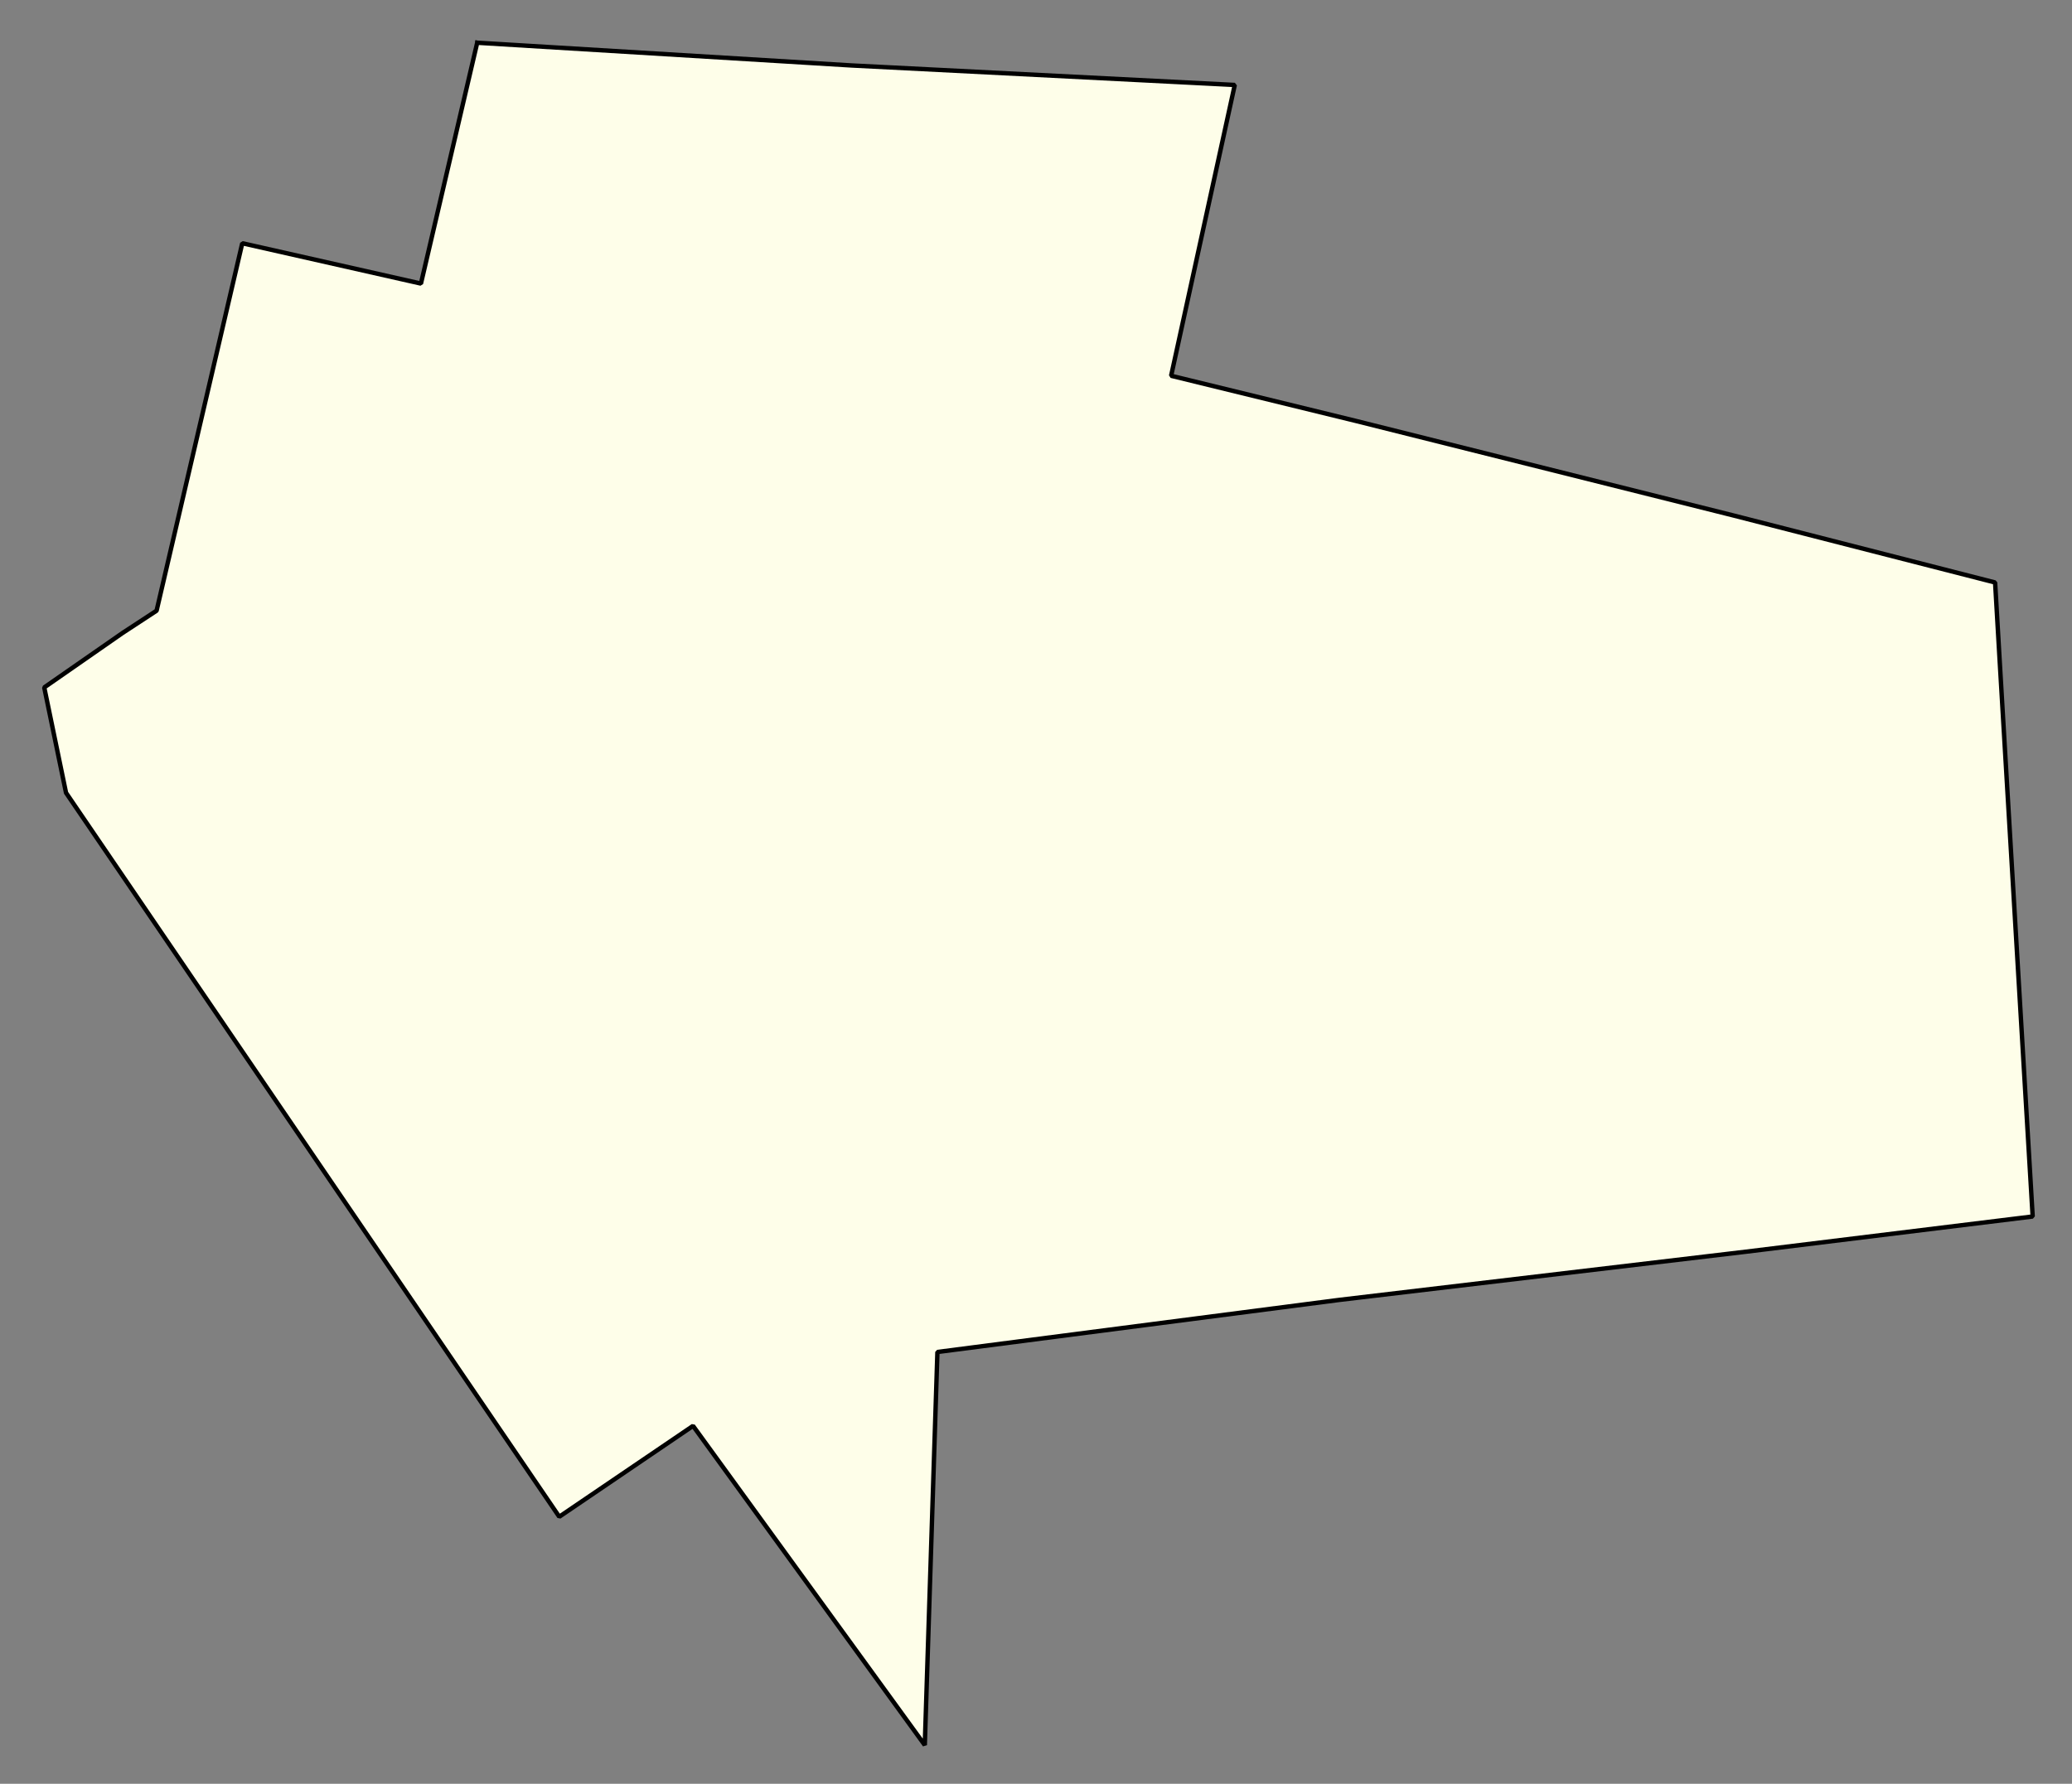 <svg xmlns="http://www.w3.org/2000/svg" role="img" viewBox="166.99 368.24 104.39 89.89"><rect x="166.99" y="368.24" width="104.39" height="89.89" fill="#808080" stroke="none"/><title>Washington</title><g id="g14955" fill="#fefee9" fill-opacity="1" fill-rule="evenodd" stroke="#000" stroke-linecap="square" stroke-linejoin="bevel" stroke-opacity="1" stroke-width=".098" transform="translate(-216.714 -21.7) scale(2.264)"><path id="path15399" fill-rule="evenodd" d="M 180.1,173.186 L 188.431,173.692 L 196.958,174.126 L 195.542,180.599 L 199.657,181.605 L 208.053,183.708 L 213.878,185.2 L 213.991,187.134 L 214.714,199.312 L 208.331,200.096 L 199.289,201.168 L 190.341,202.328 L 190.06,211.078 L 184.903,203.973 L 181.926,205.995 L 170.95,189.881 L 170.465,187.536 L 172.205,186.326 L 172.965,185.828 L 174.872,177.649 L 178.848,178.547 L 180.1,173.186"/></g></svg>